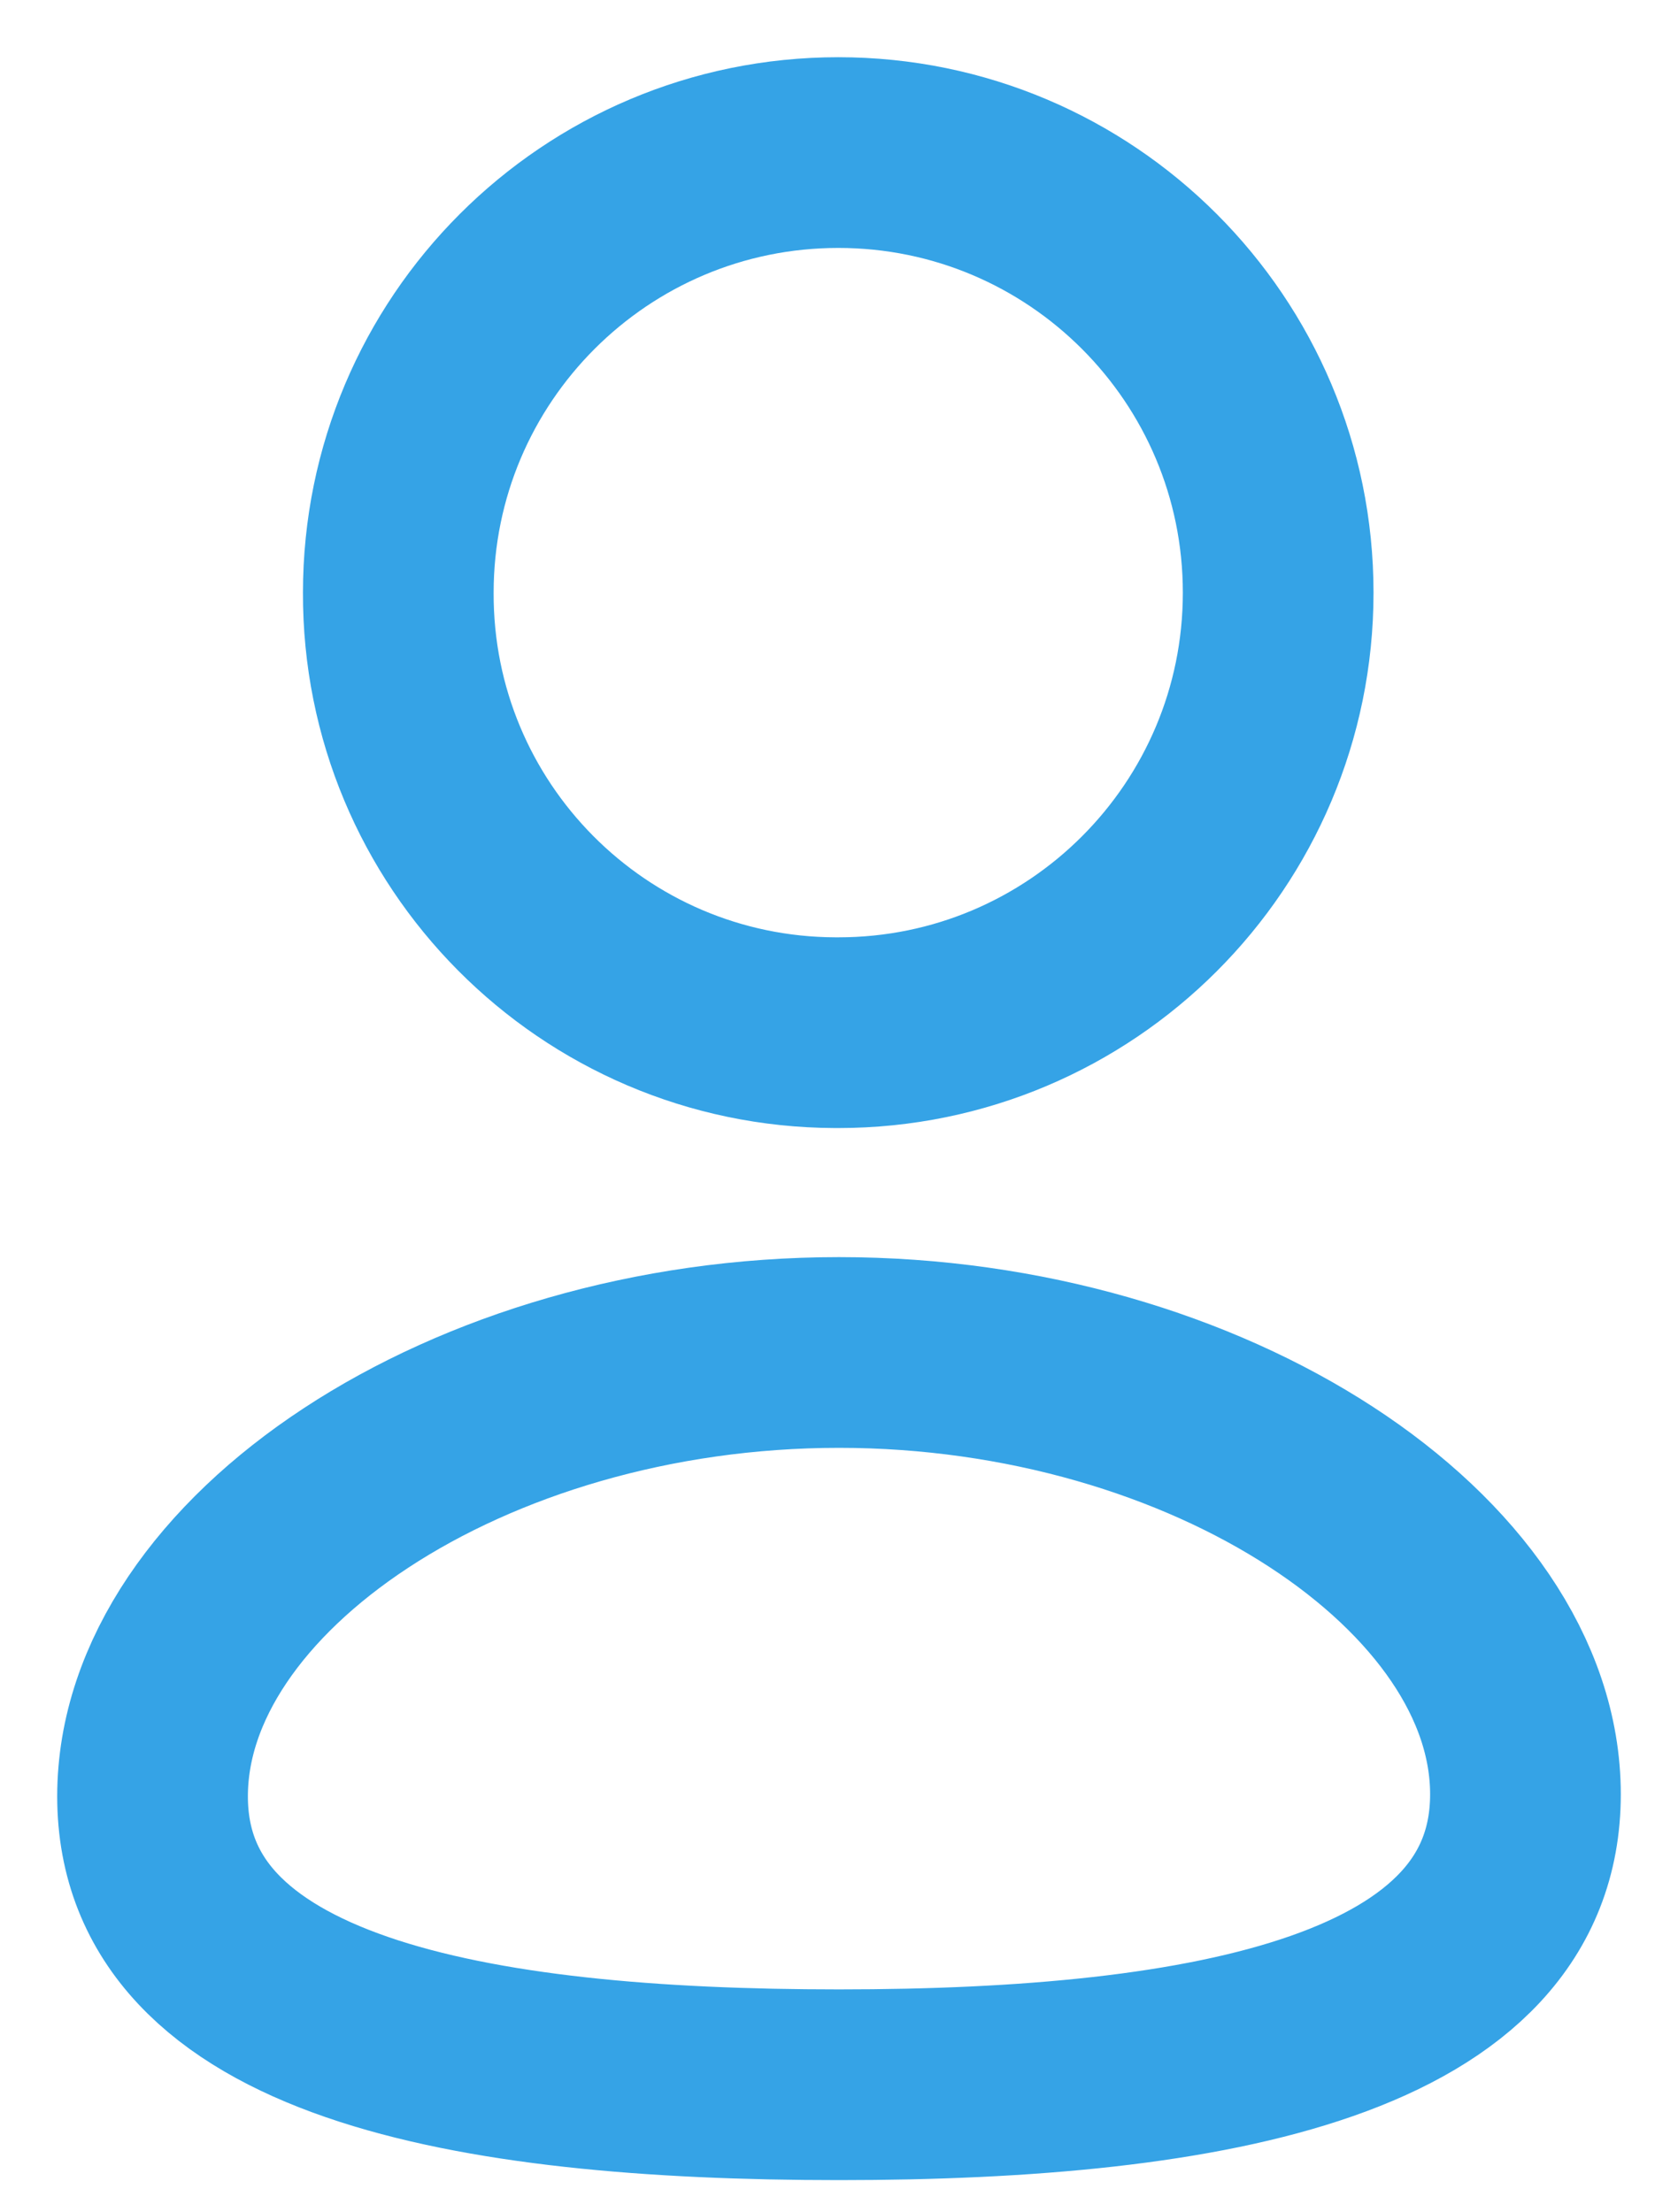 <svg width="22" height="29" viewBox="0 0 22 29" fill="none" xmlns="http://www.w3.org/2000/svg">
<path fill-rule="evenodd" clip-rule="evenodd" d="M11 27.328C6.146 27.328 2 26.572 2 23.547C2 20.522 6.119 17.729 11 17.729C15.854 17.729 20 20.495 20 23.52C20 26.544 15.881 27.328 11 27.328Z" stroke="#35A3E6" stroke-width="2.5" stroke-linecap="round" stroke-linejoin="round"/>
<path fill-rule="evenodd" clip-rule="evenodd" d="M10.991 13.537C14.176 13.537 16.758 10.955 16.758 7.769C16.758 4.583 14.176 2 10.991 2C7.805 2 5.222 4.583 5.222 7.769C5.211 10.944 7.775 13.526 10.95 13.537C10.964 13.537 10.977 13.537 10.991 13.537Z" stroke="#35A3E6" stroke-width="2.5" stroke-linecap="round" stroke-linejoin="round"/>
</svg>
